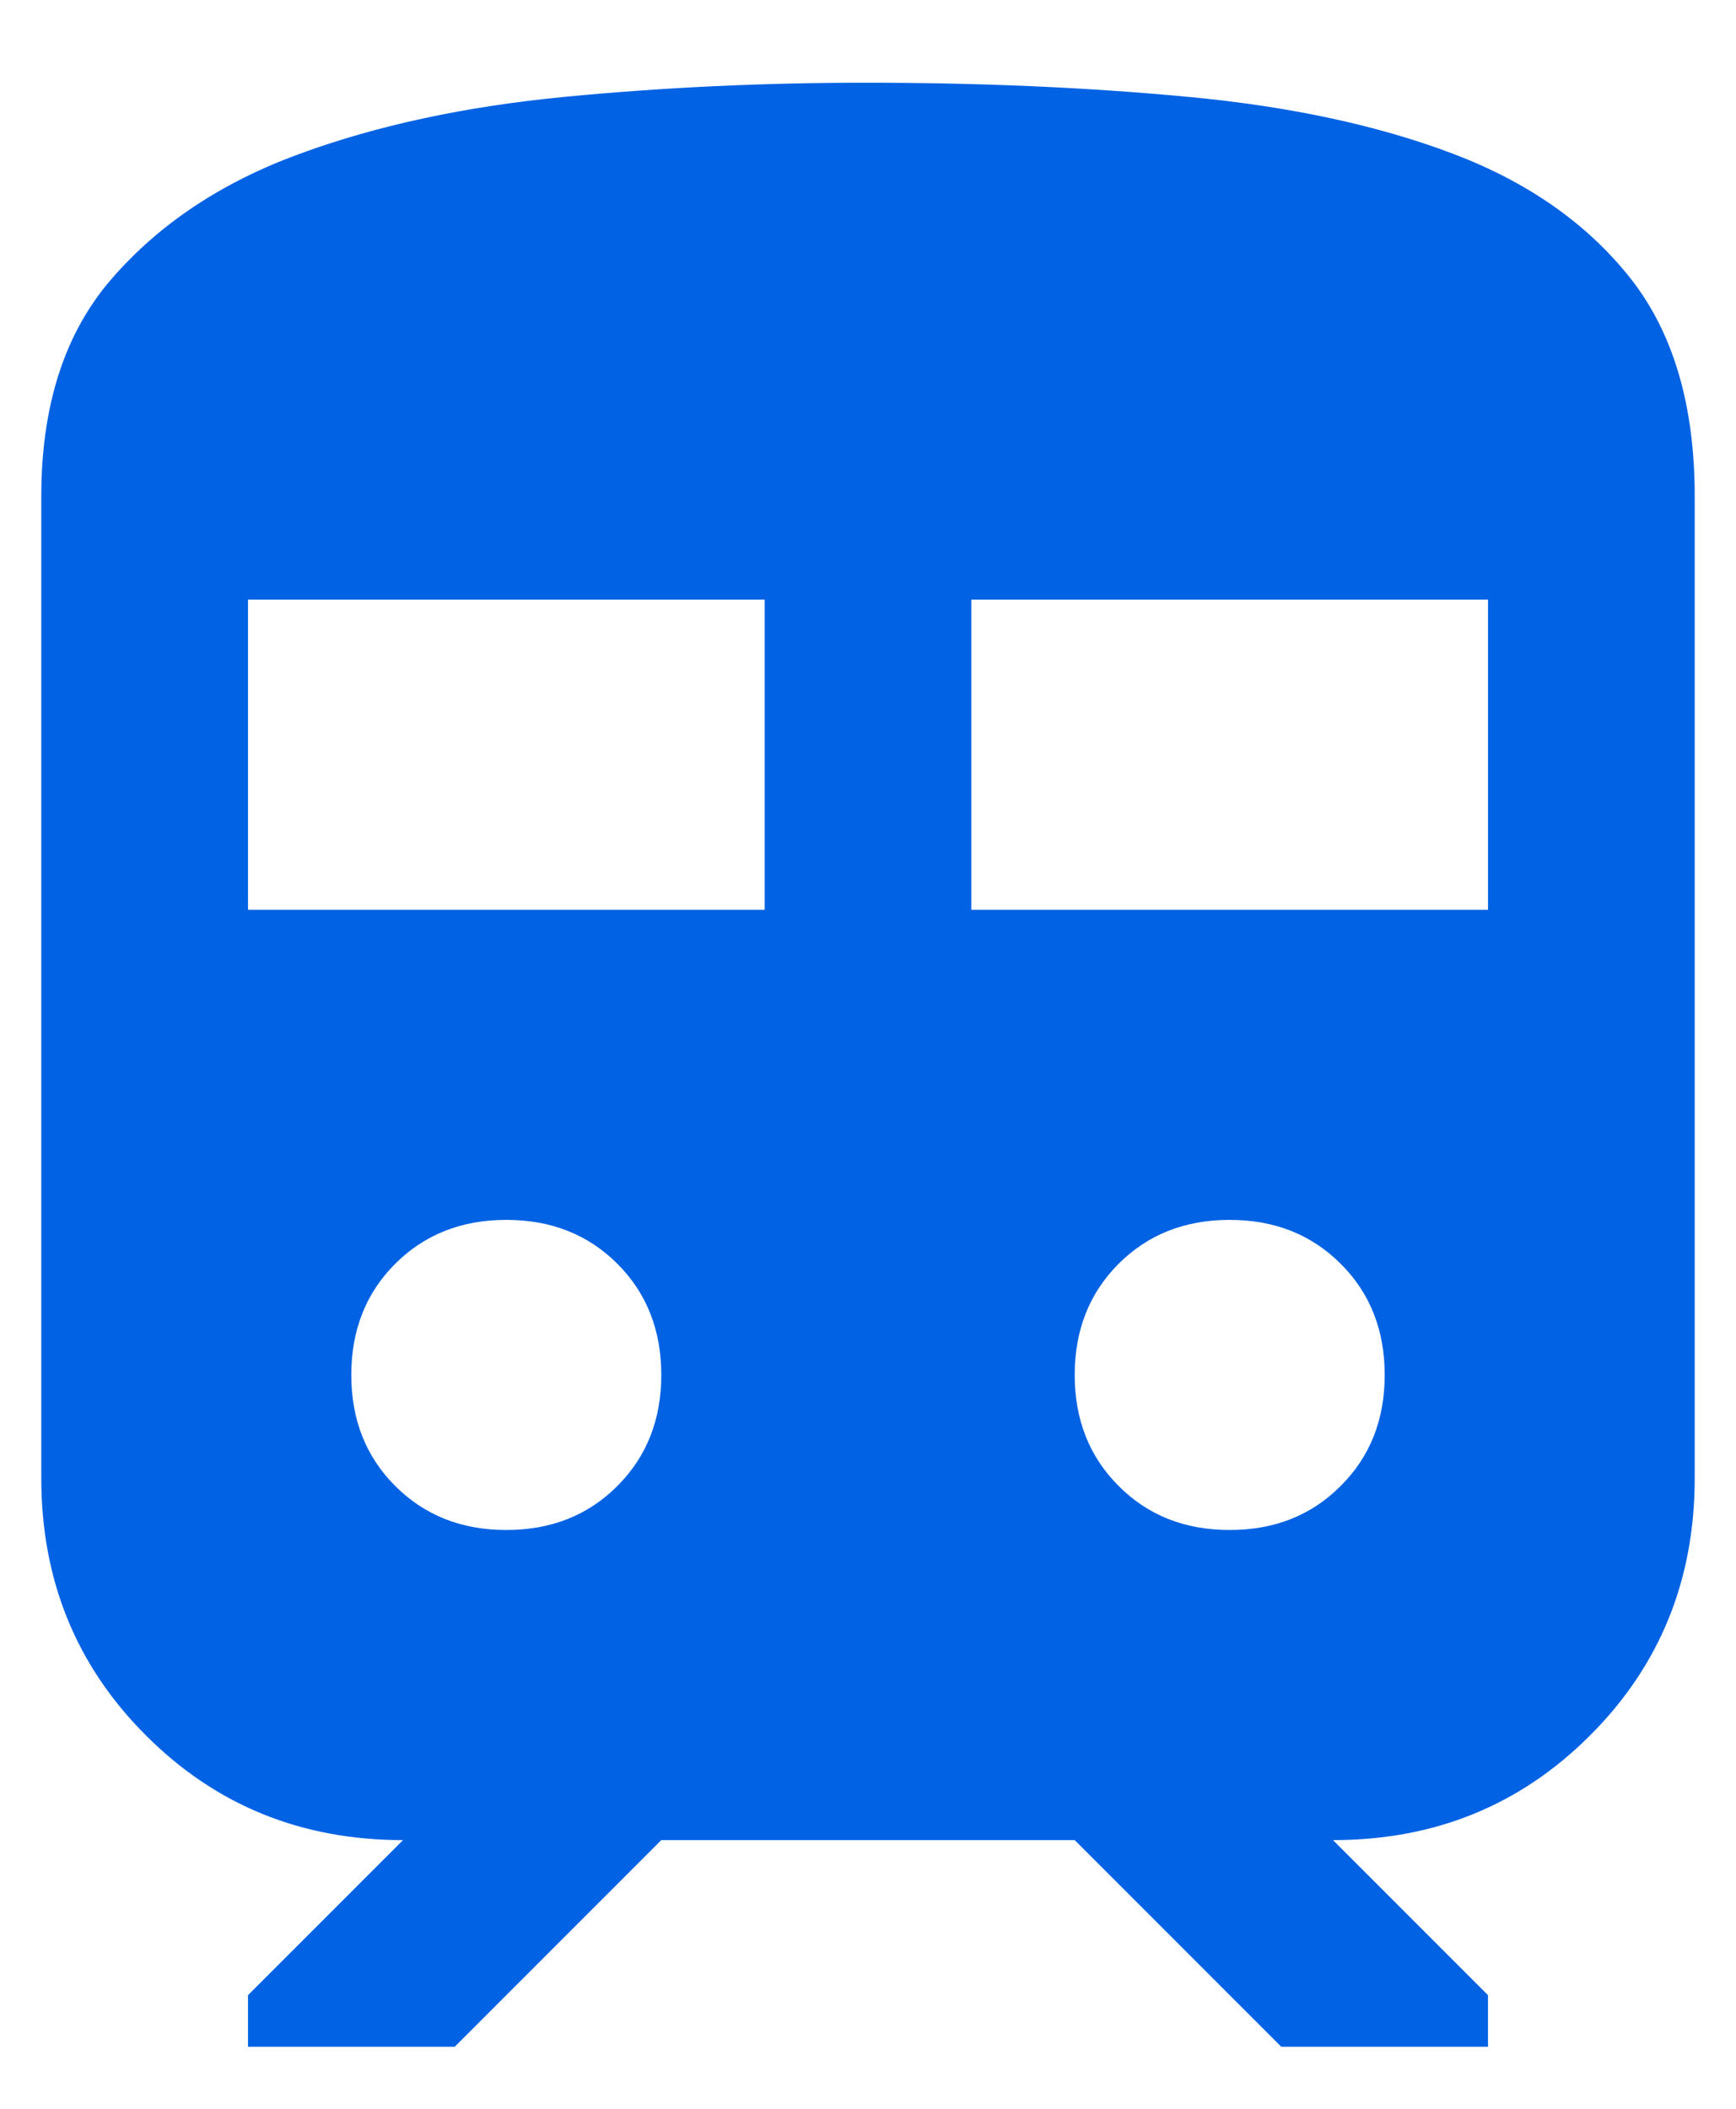 <svg width="14" height="17" viewBox="0 0 14 17" fill="none" xmlns="http://www.w3.org/2000/svg">
<path d="M0.333 11.917V4C0.333 3.264 0.524 2.677 0.907 2.24C1.289 1.802 1.792 1.468 2.417 1.24C3.041 1.011 3.753 0.858 4.552 0.781C5.352 0.704 6.168 0.666 7 0.667C7.917 0.667 8.781 0.705 9.594 0.782C10.407 0.859 11.115 1.011 11.719 1.24C12.323 1.469 12.799 1.803 13.146 2.24C13.493 2.678 13.667 3.265 13.667 4V11.917C13.667 12.736 13.386 13.428 12.823 13.99C12.261 14.553 11.57 14.834 10.75 14.834L12 16.084V16.5H10.333L8.667 14.834H5.333L3.667 16.5H2V16.084L3.25 14.834C2.43 14.834 1.739 14.553 1.177 13.99C0.614 13.428 0.333 12.737 0.333 11.917ZM2 7.334H6.167V4.834H2V7.334ZM7.833 7.334H12V4.834H7.833V7.334ZM4.083 12.334C4.444 12.334 4.743 12.216 4.979 11.979C5.215 11.743 5.333 11.445 5.333 11.084C5.333 10.723 5.215 10.424 4.979 10.188C4.743 9.952 4.444 9.834 4.083 9.834C3.722 9.834 3.424 9.952 3.187 10.188C2.951 10.424 2.833 10.723 2.833 11.084C2.833 11.445 2.951 11.743 3.187 11.979C3.424 12.216 3.722 12.334 4.083 12.334ZM9.917 12.334C10.278 12.334 10.576 12.216 10.812 11.979C11.049 11.743 11.167 11.445 11.167 11.084C11.167 10.723 11.049 10.424 10.812 10.188C10.576 9.952 10.278 9.834 9.917 9.834C9.555 9.834 9.257 9.952 9.021 10.188C8.785 10.424 8.667 10.723 8.667 11.084C8.667 11.445 8.785 11.743 9.021 11.979C9.257 12.216 9.555 12.334 9.917 12.334Z" fill="#0162E4"/>
</svg>
